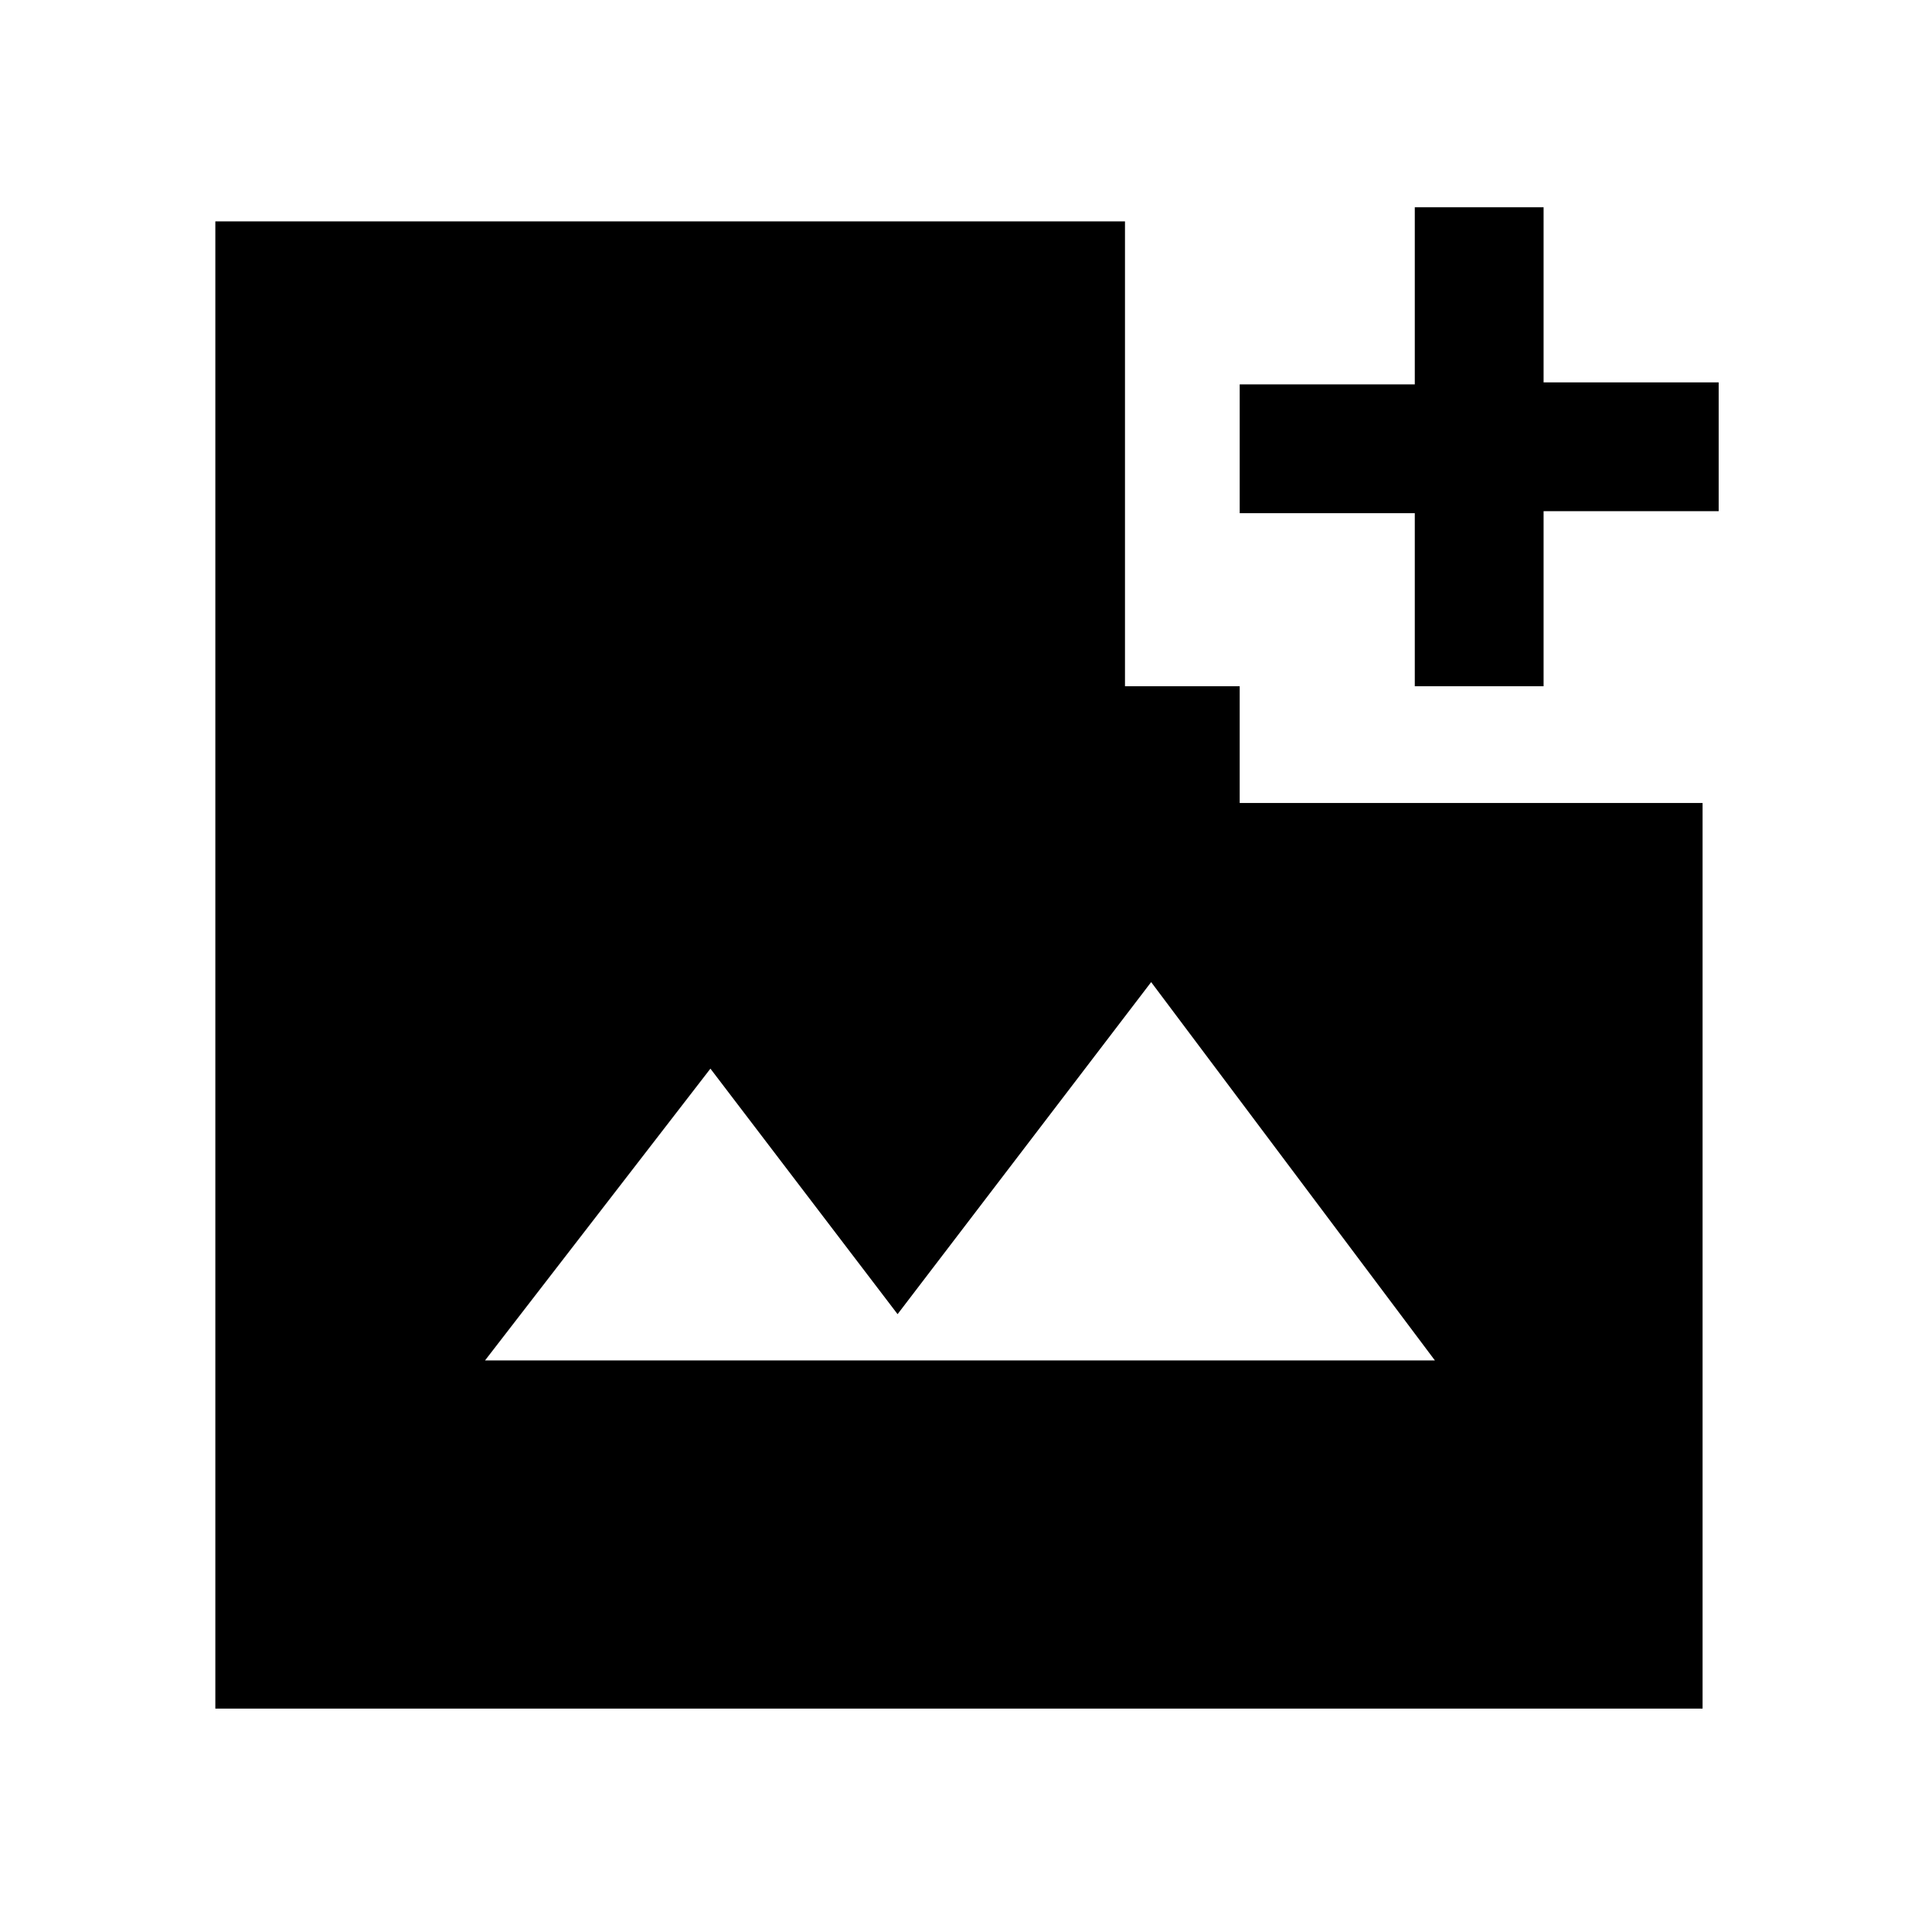 <svg xmlns="http://www.w3.org/2000/svg" height="48" width="48"><path d="M35.15 17.05v-4.3H30.8v-3.2h4.35v-4.4h3.2V9.5h4.35v3.2h-4.35v4.35ZM12.05 33.8h23.6l-7.05-9.4-6.3 8.25-4.65-6.1Zm-6.7 8.65V5.5h22.6v11.55h2.85v2.9h11.5v22.5Z"/></svg>